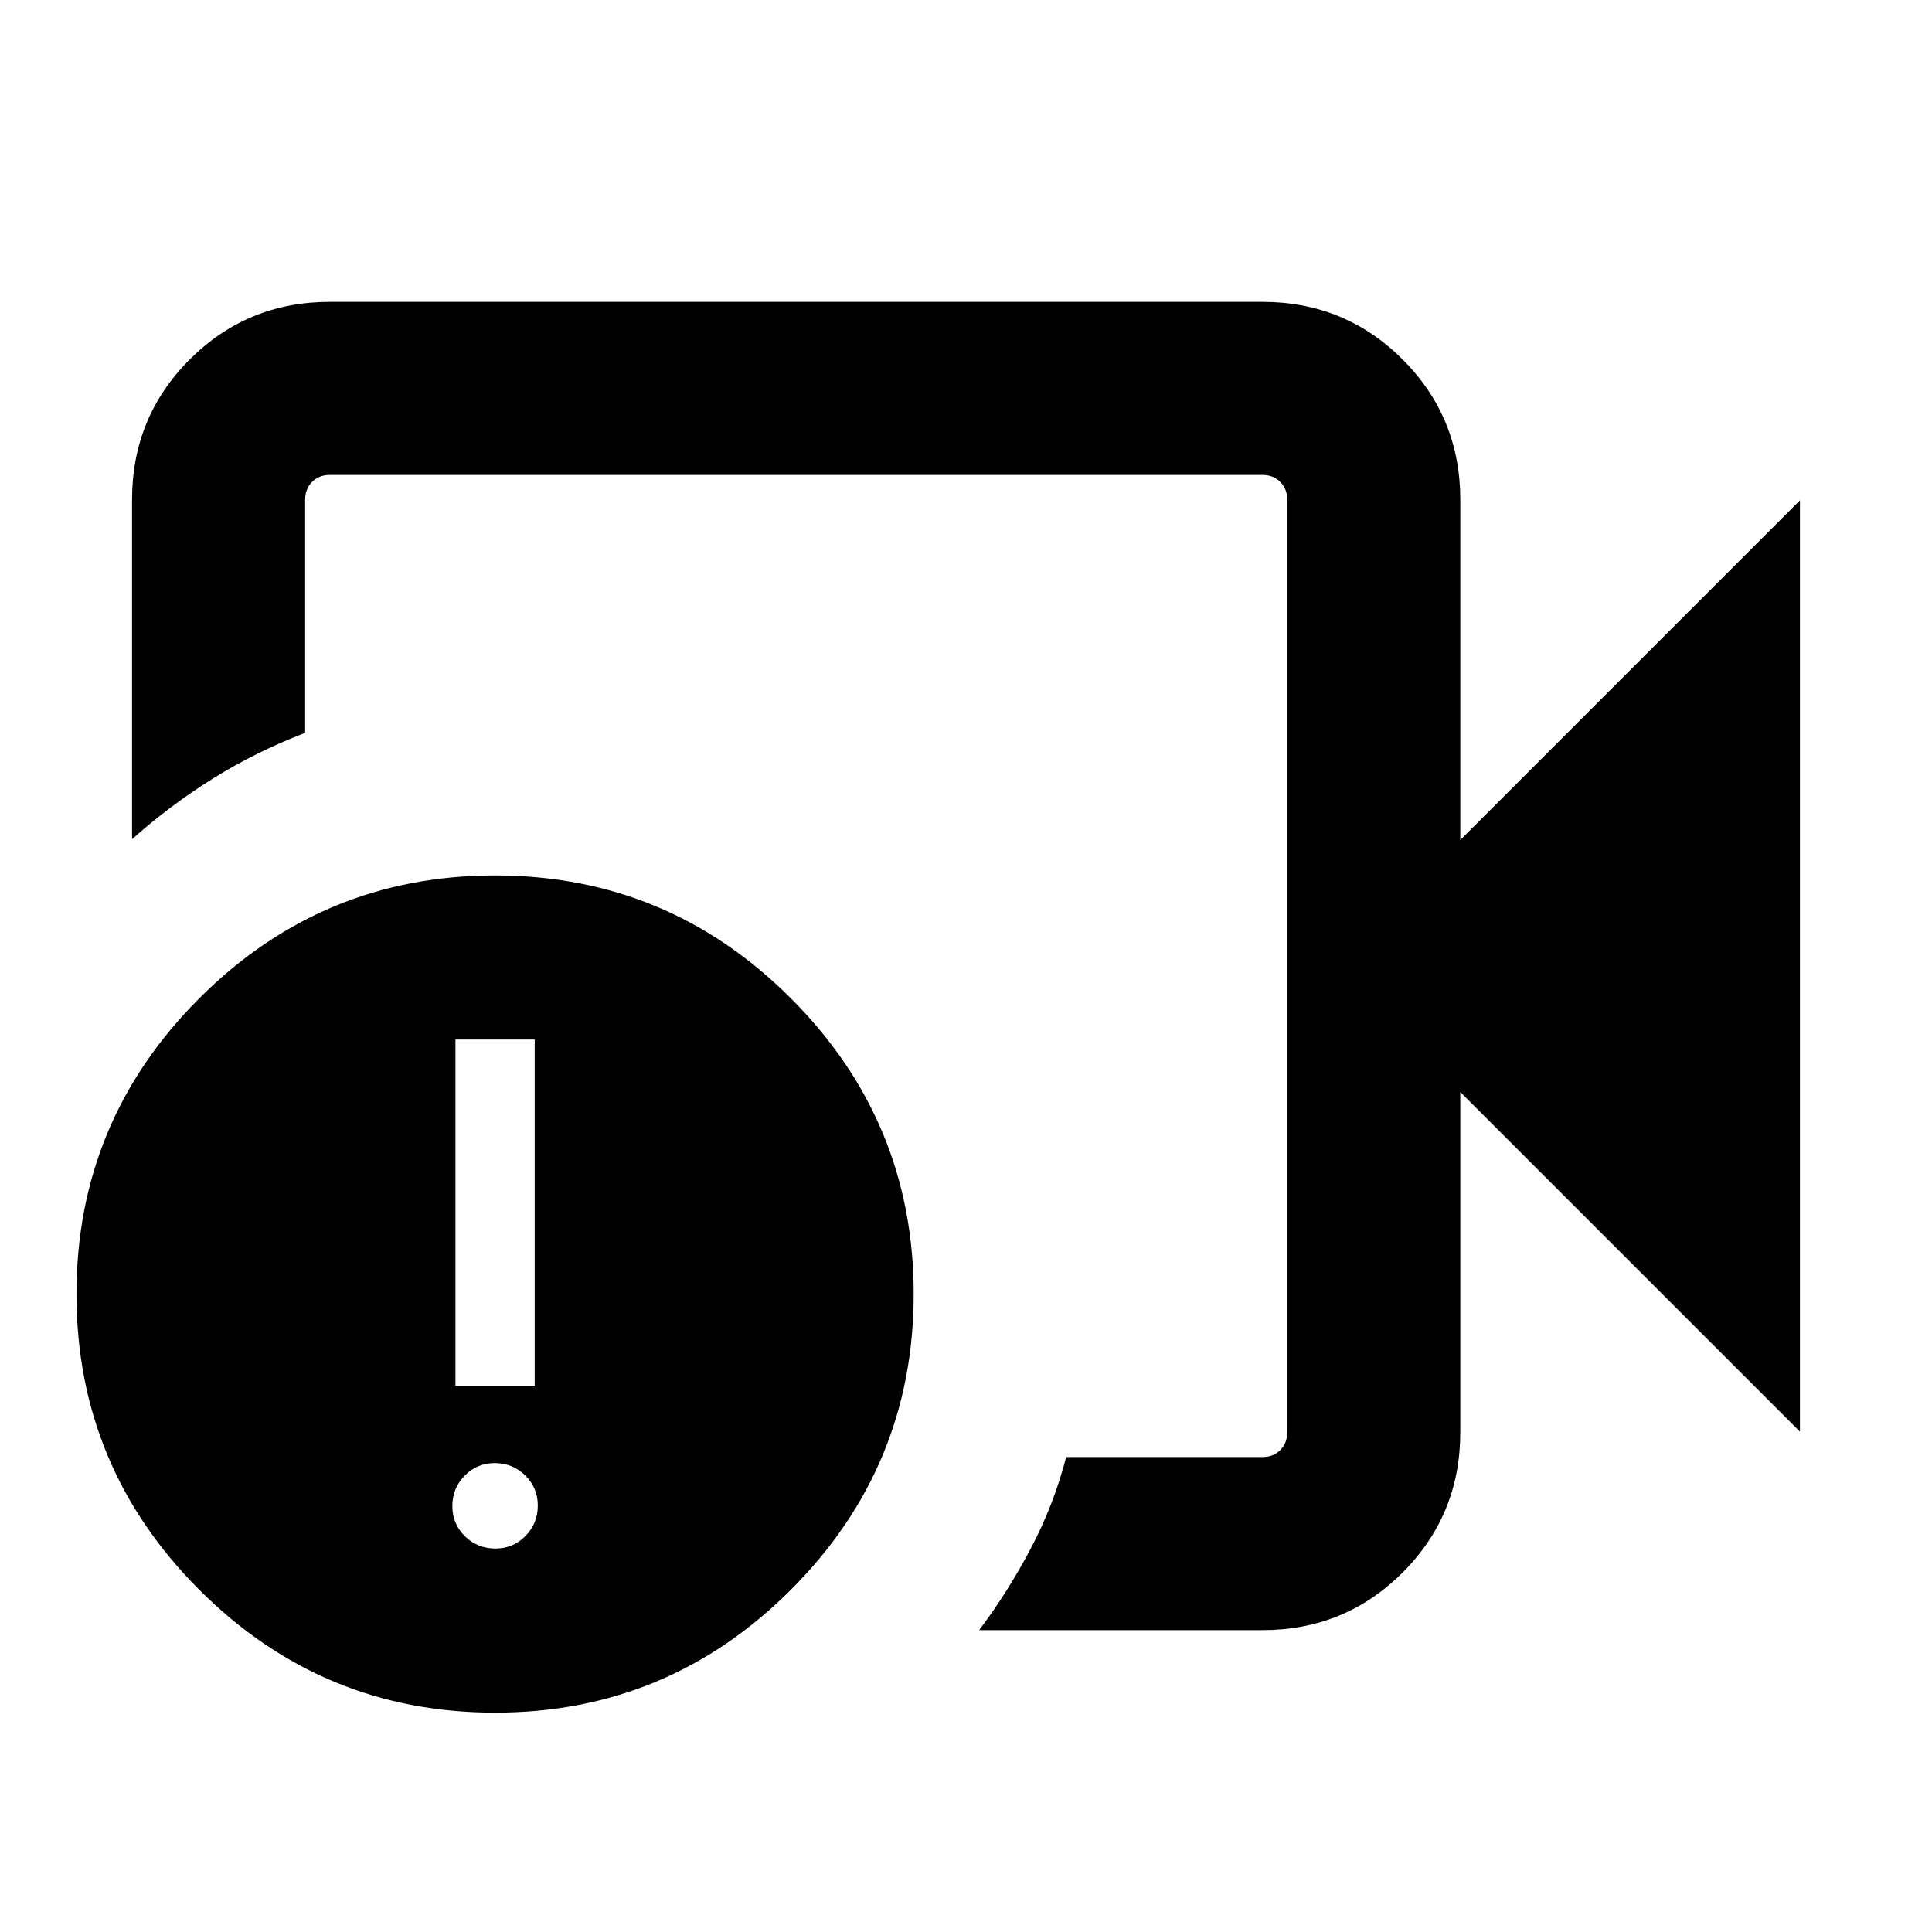 <svg xmlns="http://www.w3.org/2000/svg" height="24" viewBox="0 -960 960 960" width="24"><path d="M395.62-480Zm231.69 330H486.54q14.15-18.77 25.65-40.58 11.5-21.81 17.58-45.42h97.54q5.38 0 8.84-3.46 3.47-3.46 3.47-8.85v-463.38q0-5.39-3.47-8.85-3.46-3.46-8.84-3.46H163.92q-5.38 0-8.84 3.46t-3.46 8.85v115.84q-24.62 9.47-45.93 22.77-21.3 13.31-40.07 30.08v-168.69q0-41.03 28.63-69.67Q122.89-810 163.92-810h463.39q41.03 0 69.67 28.64 28.63 28.64 28.63 69.67v169.08l168.77-168.77v462.76L725.61-417.39v169.08q0 41.03-28.63 69.67Q668.34-150 627.31-150ZM246-109q-85.92 0-146.96-61.04Q38-231.08 38-317q0-85.92 61.04-146.96Q160.08-525 246-525q85.92 0 146.96 61.04Q454-402.92 454-317q0 85.92-61.04 146.96Q331.92-109 246-109Zm.14-81.54q8.86 0 14.98-6.26 6.11-6.26 6.11-15.11 0-8.86-6.26-14.98-6.26-6.11-15.11-6.11-8.86 0-14.98 6.26-6.11 6.26-6.11 15.11 0 8.86 6.26 14.98 6.26 6.11 15.11 6.11Zm-19.83-80.92h39.38v-172h-39.38v172Z"/></svg>